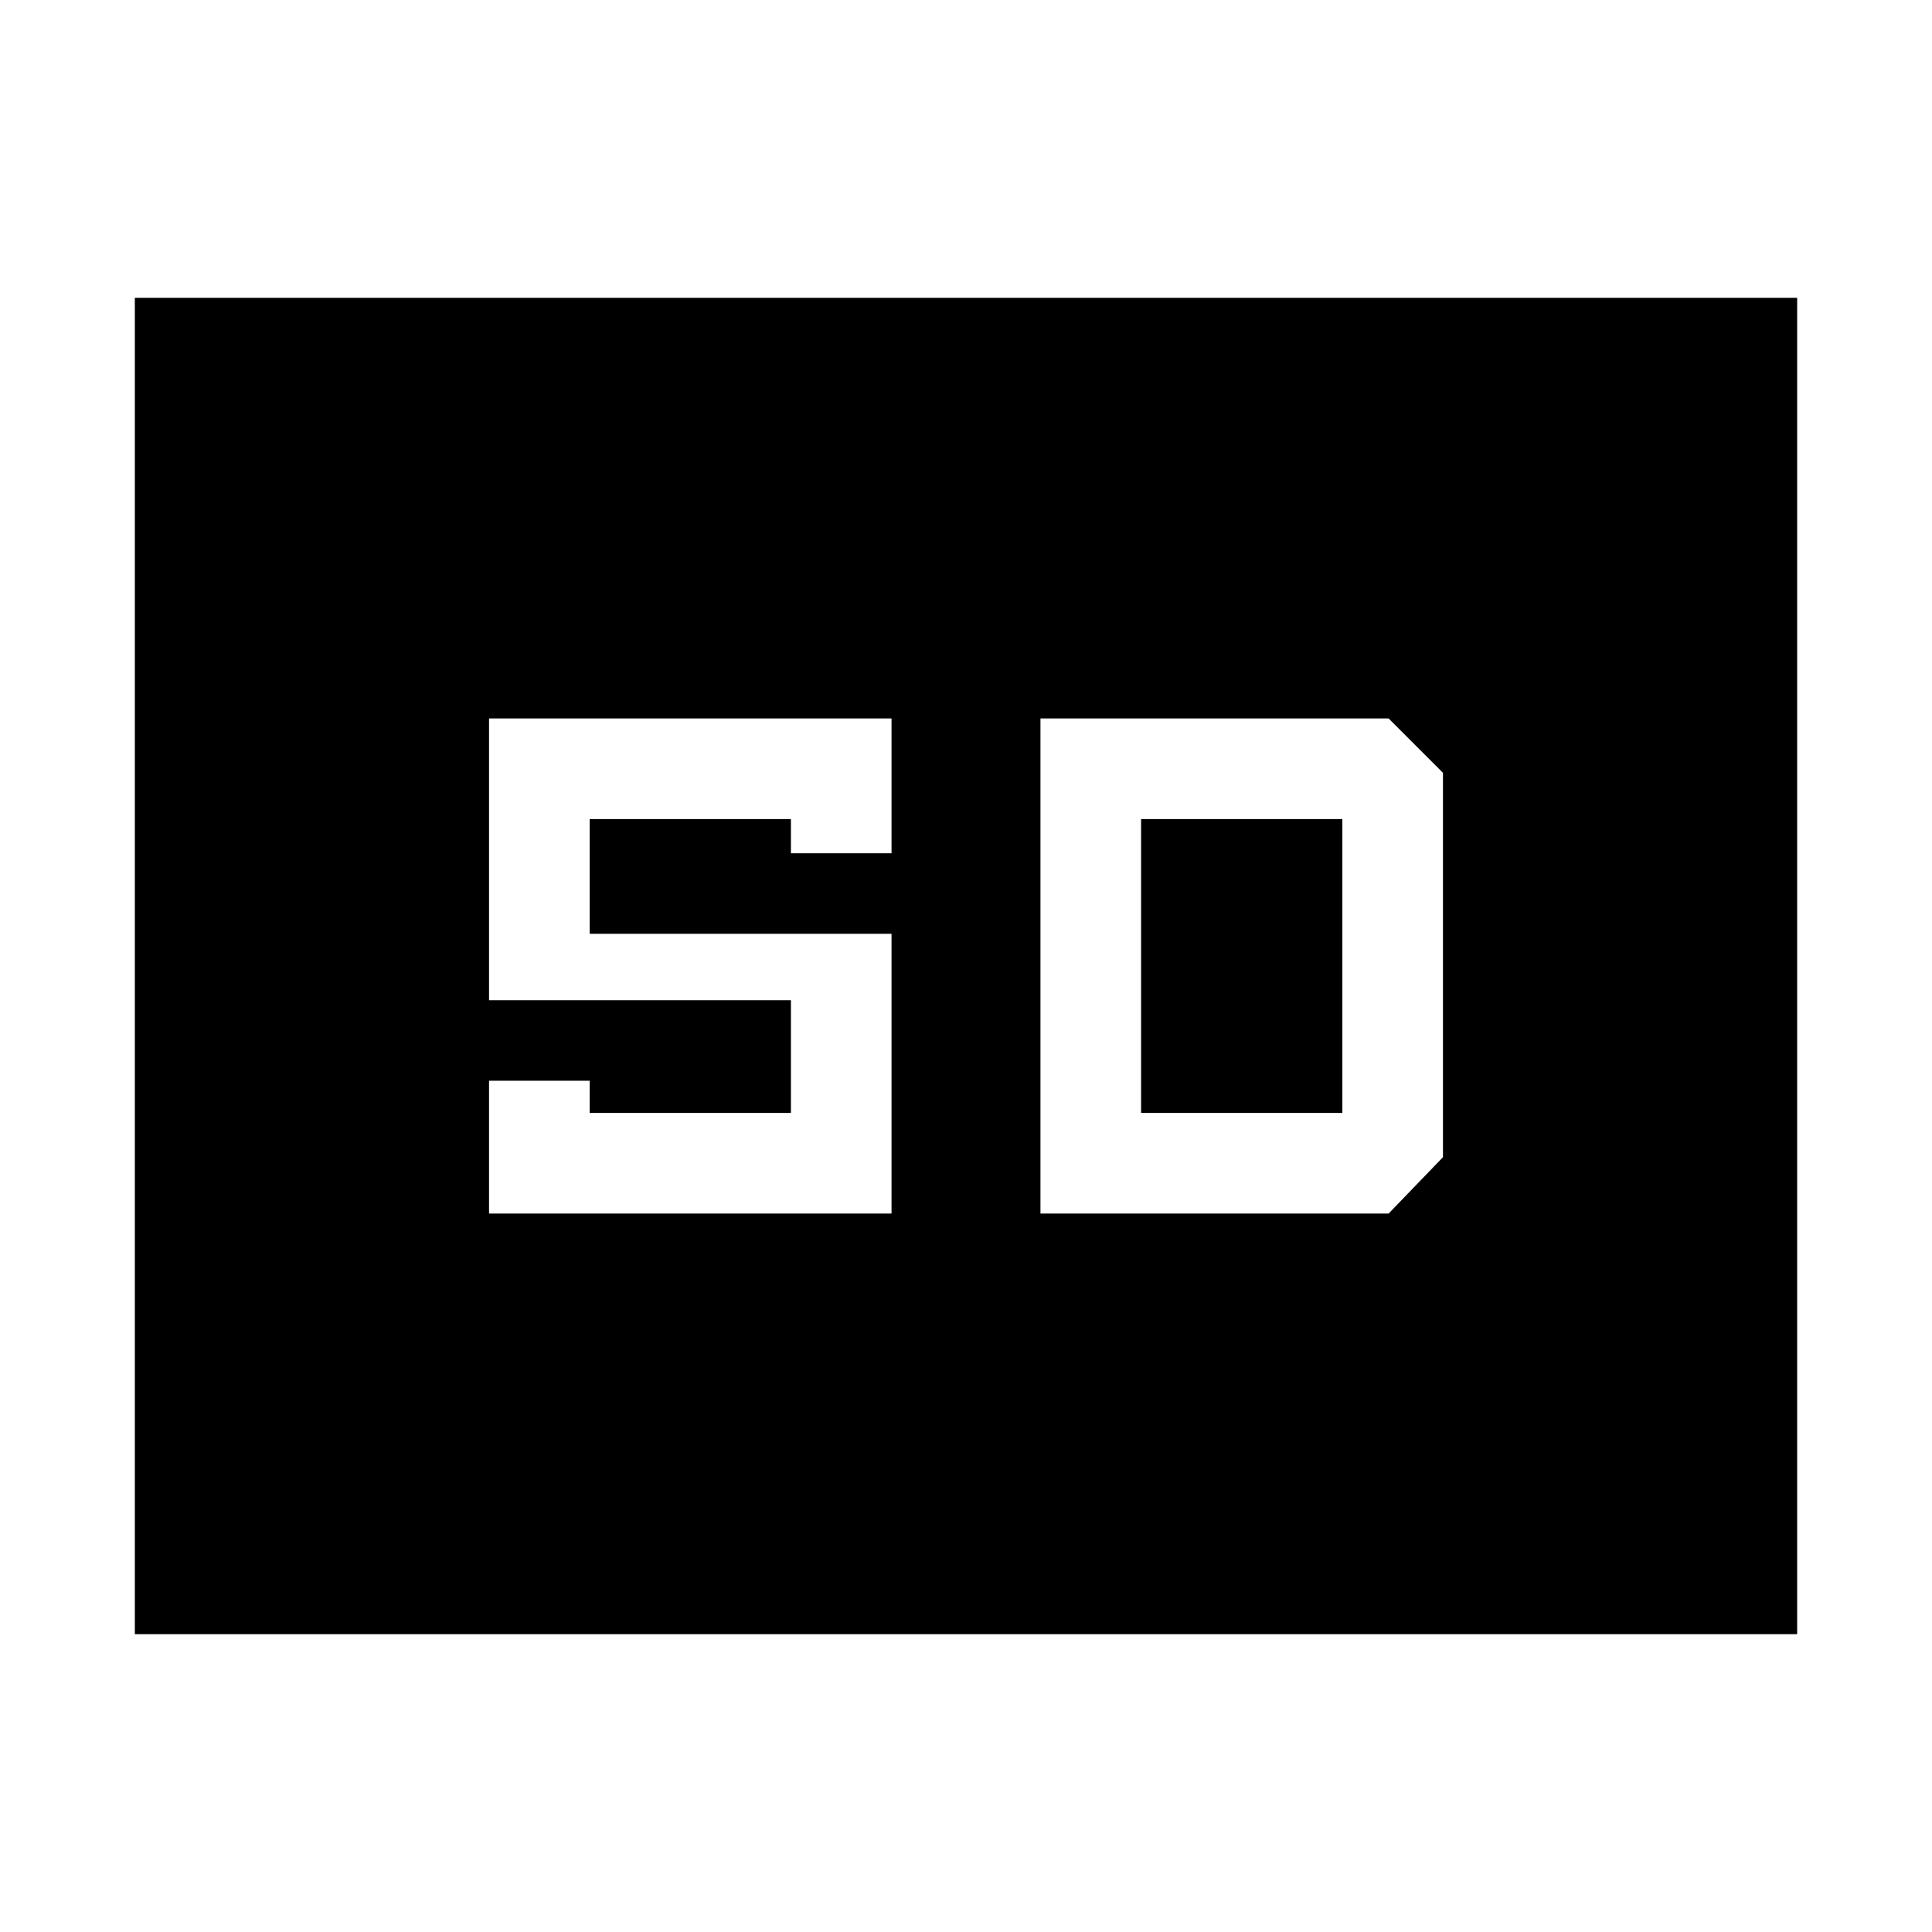 <svg xmlns="http://www.w3.org/2000/svg" height="48" viewBox="0 -960 960 960" width="48"><path d="M67-148v-664h826v664H67Zm176-209h200v-139H293v-57h100v17h50v-67H243v140h150v56H293v-16h-50v66Zm274 0h173l27-28v-191l-27-27H517v246Zm50-50v-146h100v146H567Z"/></svg>